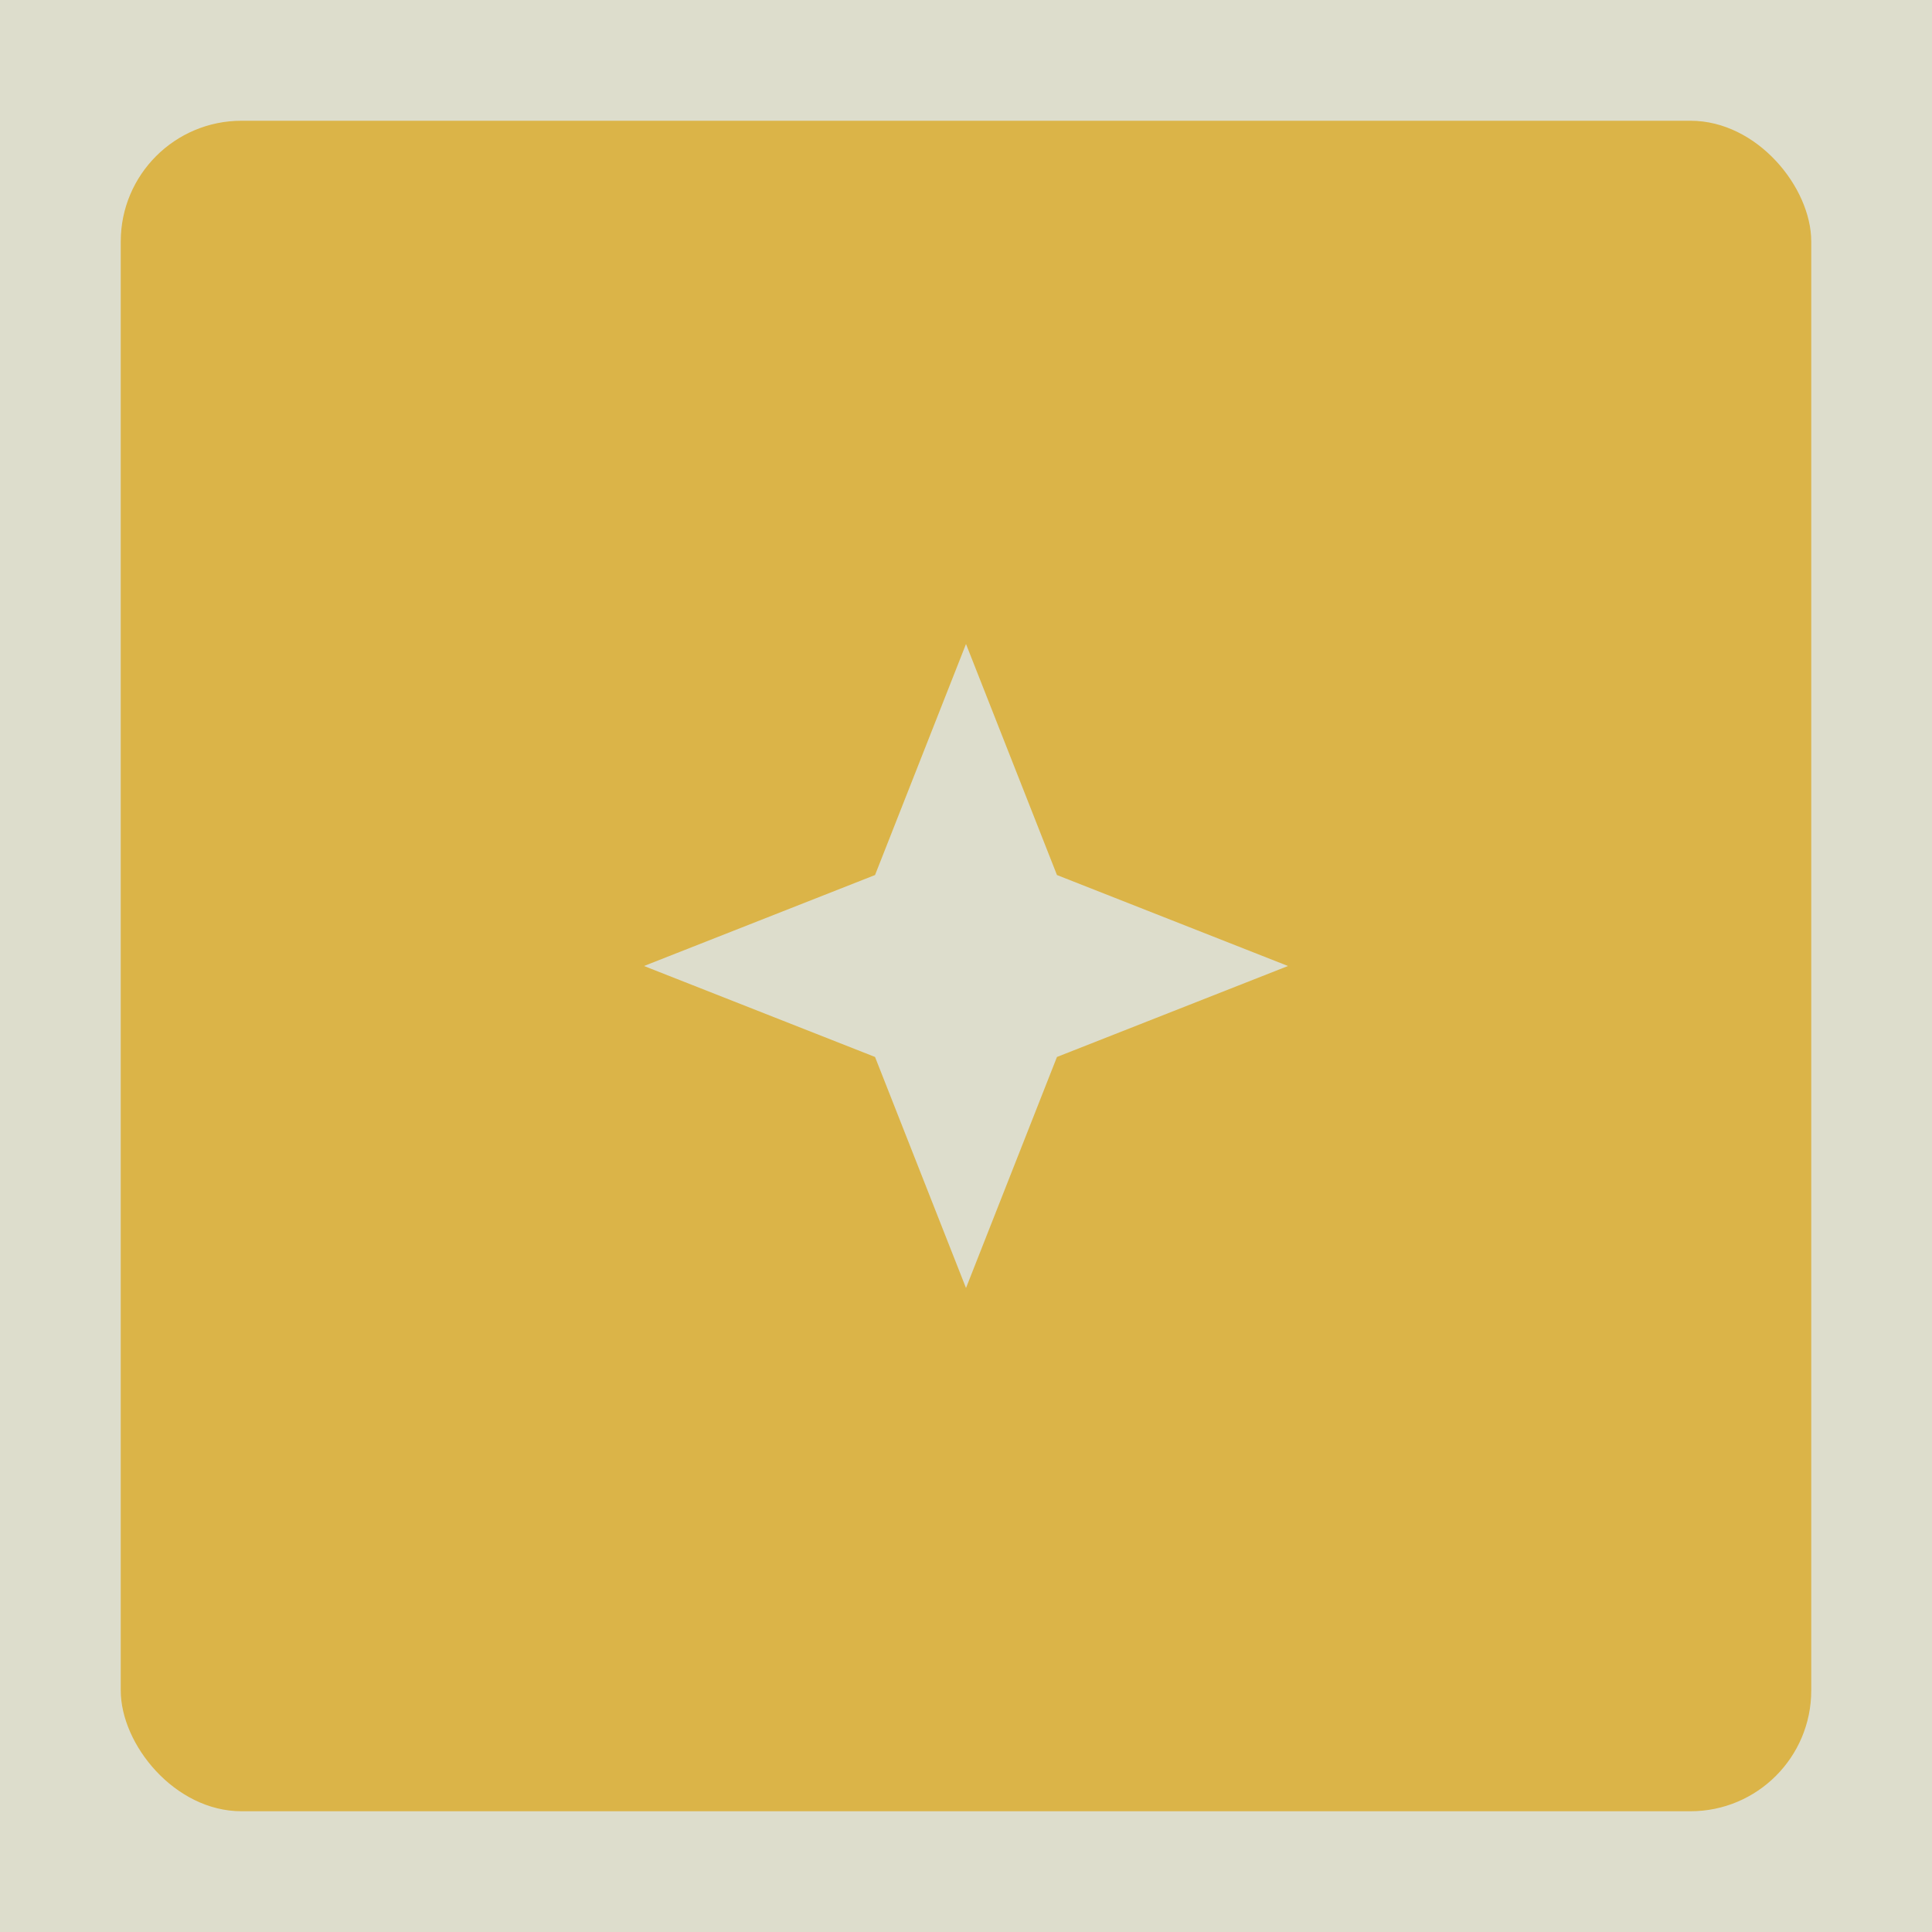 <svg height="2400" width="2400">
<rect x="0" y="0" width="2400" height="2400" rx="0" fill="#ddddcc"/>
<rect x="150" y="150" width="2100" height="2100" rx="150" fill="#dbb448"/>
<path d="M 1200 800 L 1313 1087 L 1600 1200 L 1313 1313 L 1200 1600 L 1087 1313 L 800 1200 L 1087 1087 Z" fill="#ddddcc"/>
</svg>